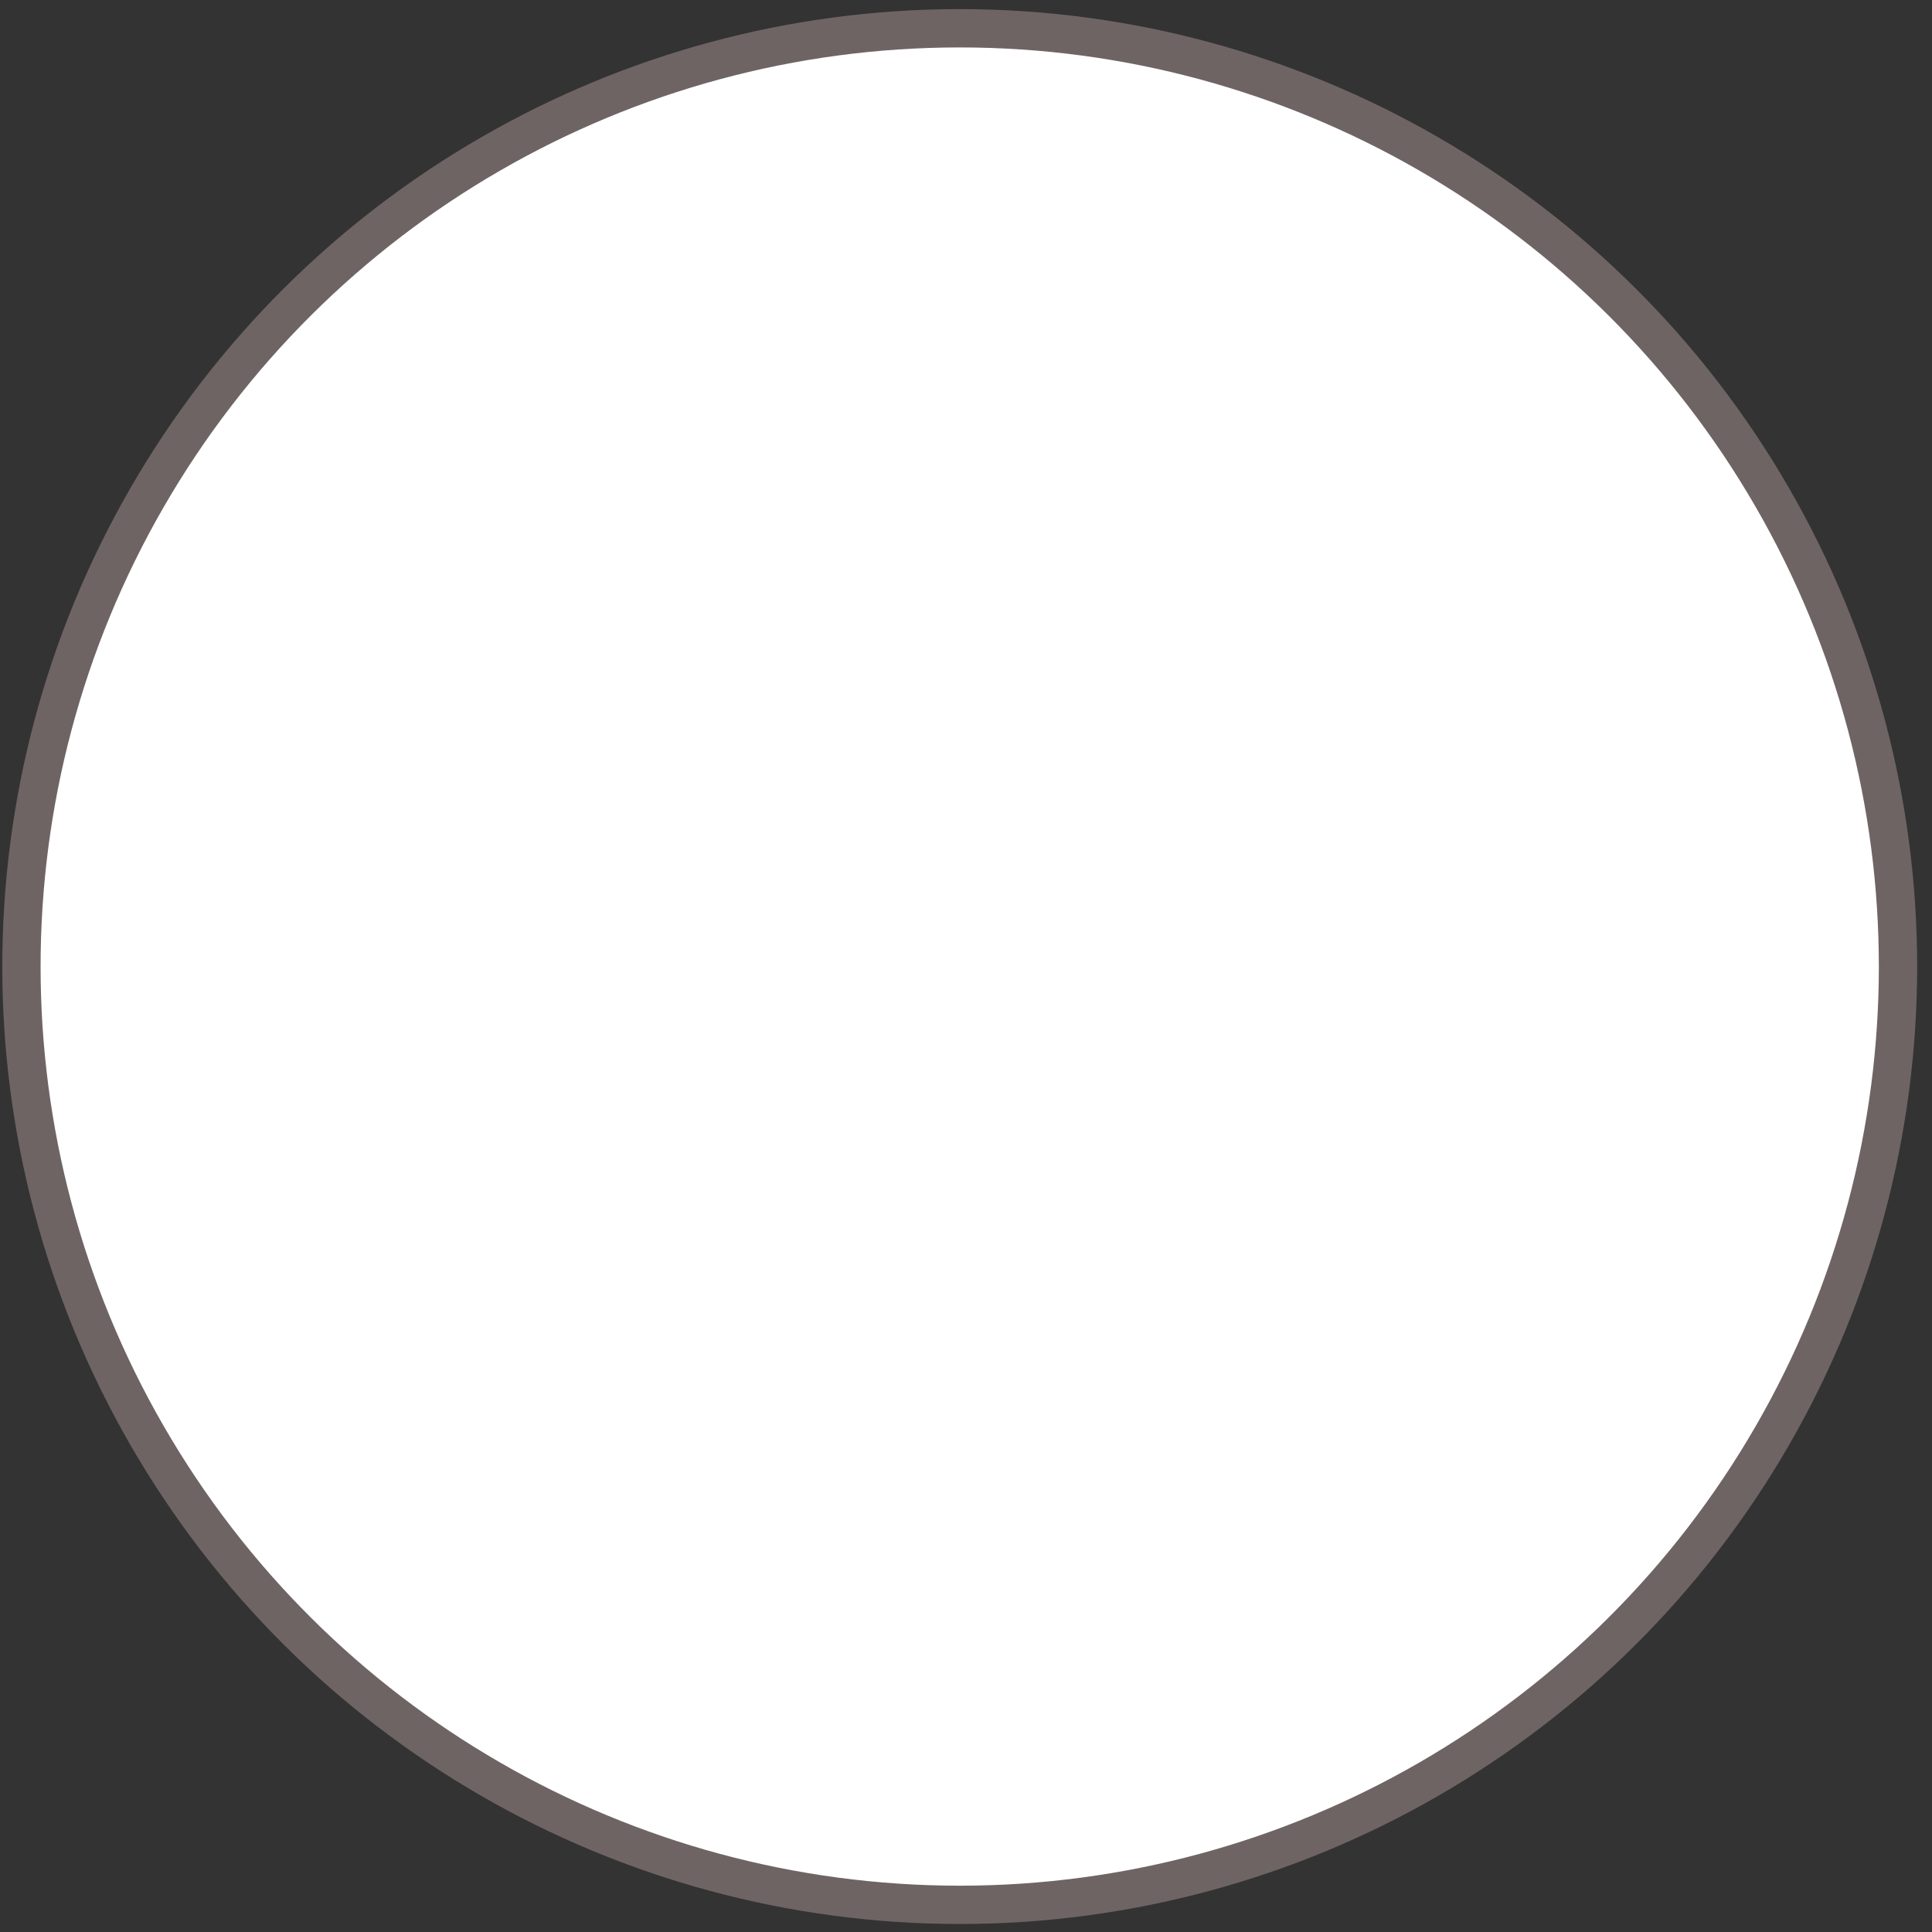 <svg width="52" height="52" viewBox="0 0 52 52" fill="none" xmlns="http://www.w3.org/2000/svg">
<rect x="0" y="0" width="52" height="52" fill="#333333" stroke="none"/>
<circle cx="25.769" cy="25.769" r="25.254" transform="matrix(0 1 1 0 0.062 0.246)" fill="white" stroke="#6F6464" stroke-width="1.031"/>
</svg>
